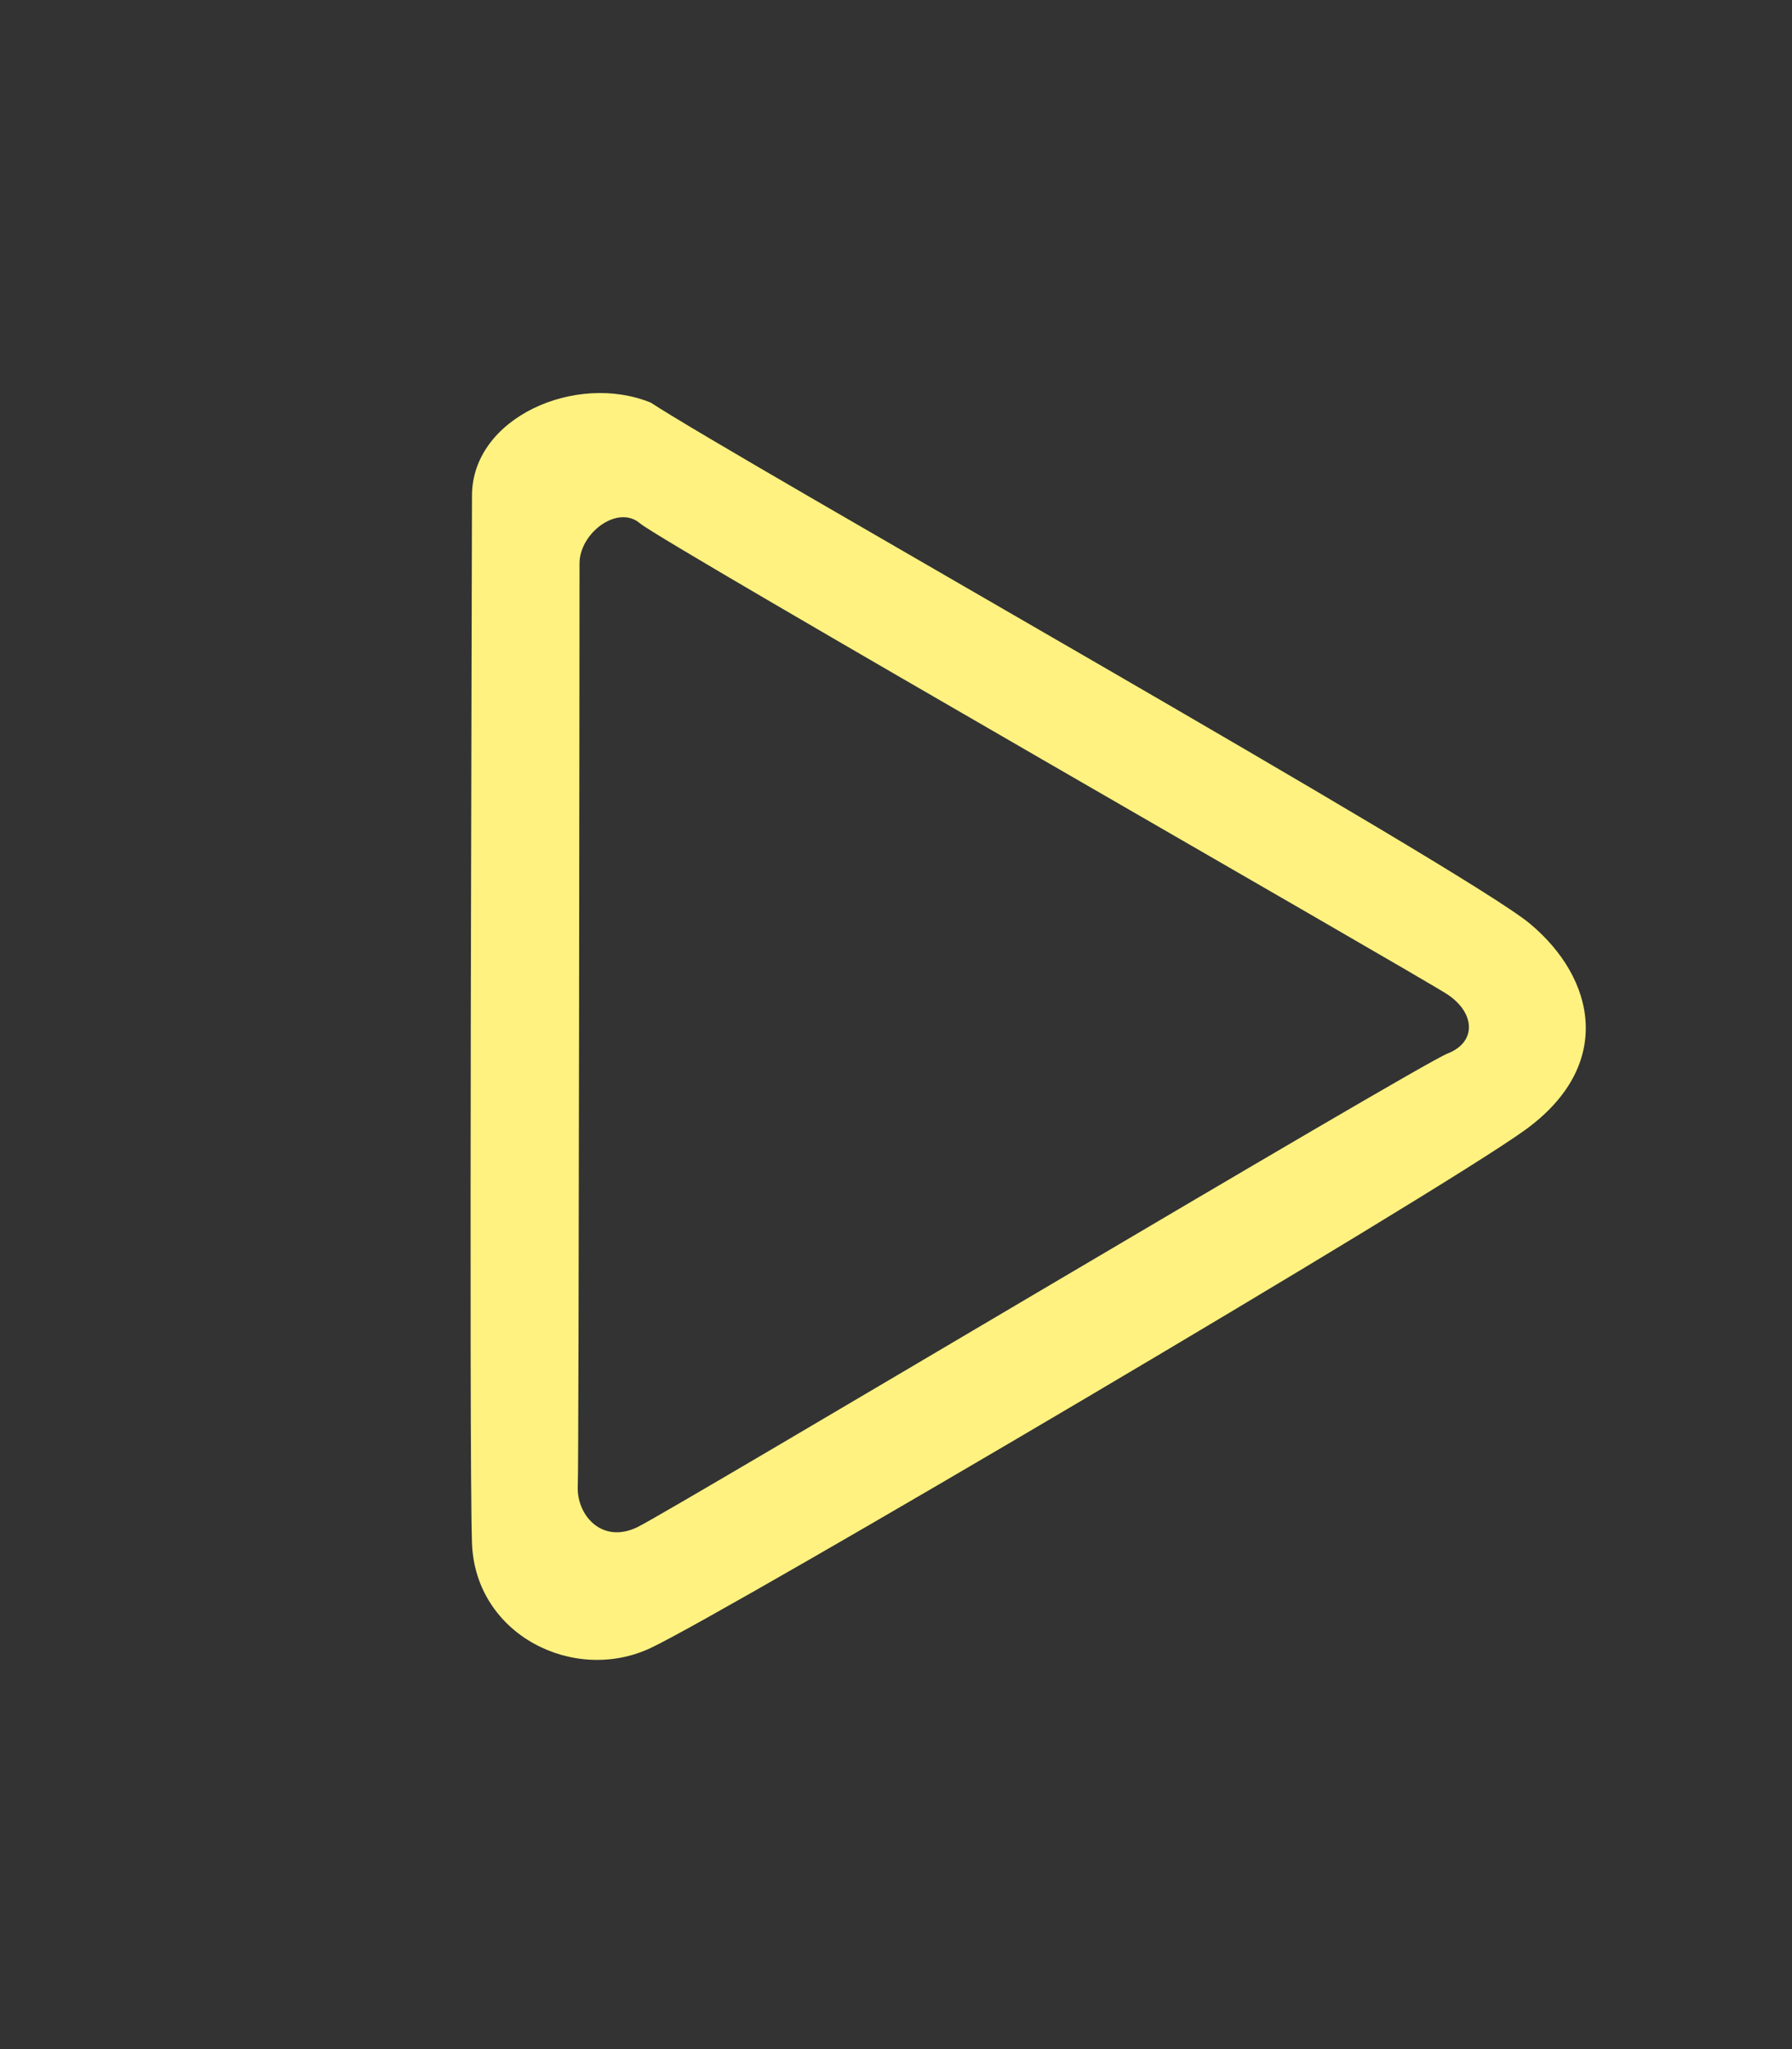 <svg width="28" height="32" viewBox="0 0 28 32" fill="#FFF280"  xmlns="http://www.w3.org/2000/svg">
	<rect x="0" y="0" width="28" height="32" fill="#333333" stroke="none"/>
	<path fill-rule="evenodd" clip-rule="evenodd" d="M7.375 7.74C7.375 6.519 9.002 5.811 10.169 6.288C11.506 7.166 22.874 13.568 23.903 14.423C24.931 15.278 25.226 16.635 23.833 17.644C22.44 18.653 11.369 25.169 10.169 25.735C8.969 26.301 7.425 25.531 7.375 24.099C7.325 22.667 7.375 8.961 7.375 7.74ZM9.055 8.8C9.055 9.112 9.045 22.907 9.028 23.191C8.999 23.656 9.403 24.123 9.965 23.846C10.528 23.569 22.155 16.633 22.617 16.453C23.079 16.274 23.048 15.816 22.617 15.53C22.186 15.244 10.346 8.47 10 8.173C9.654 7.875 9.055 8.322 9.055 8.8V8.8Z" />
</svg>
